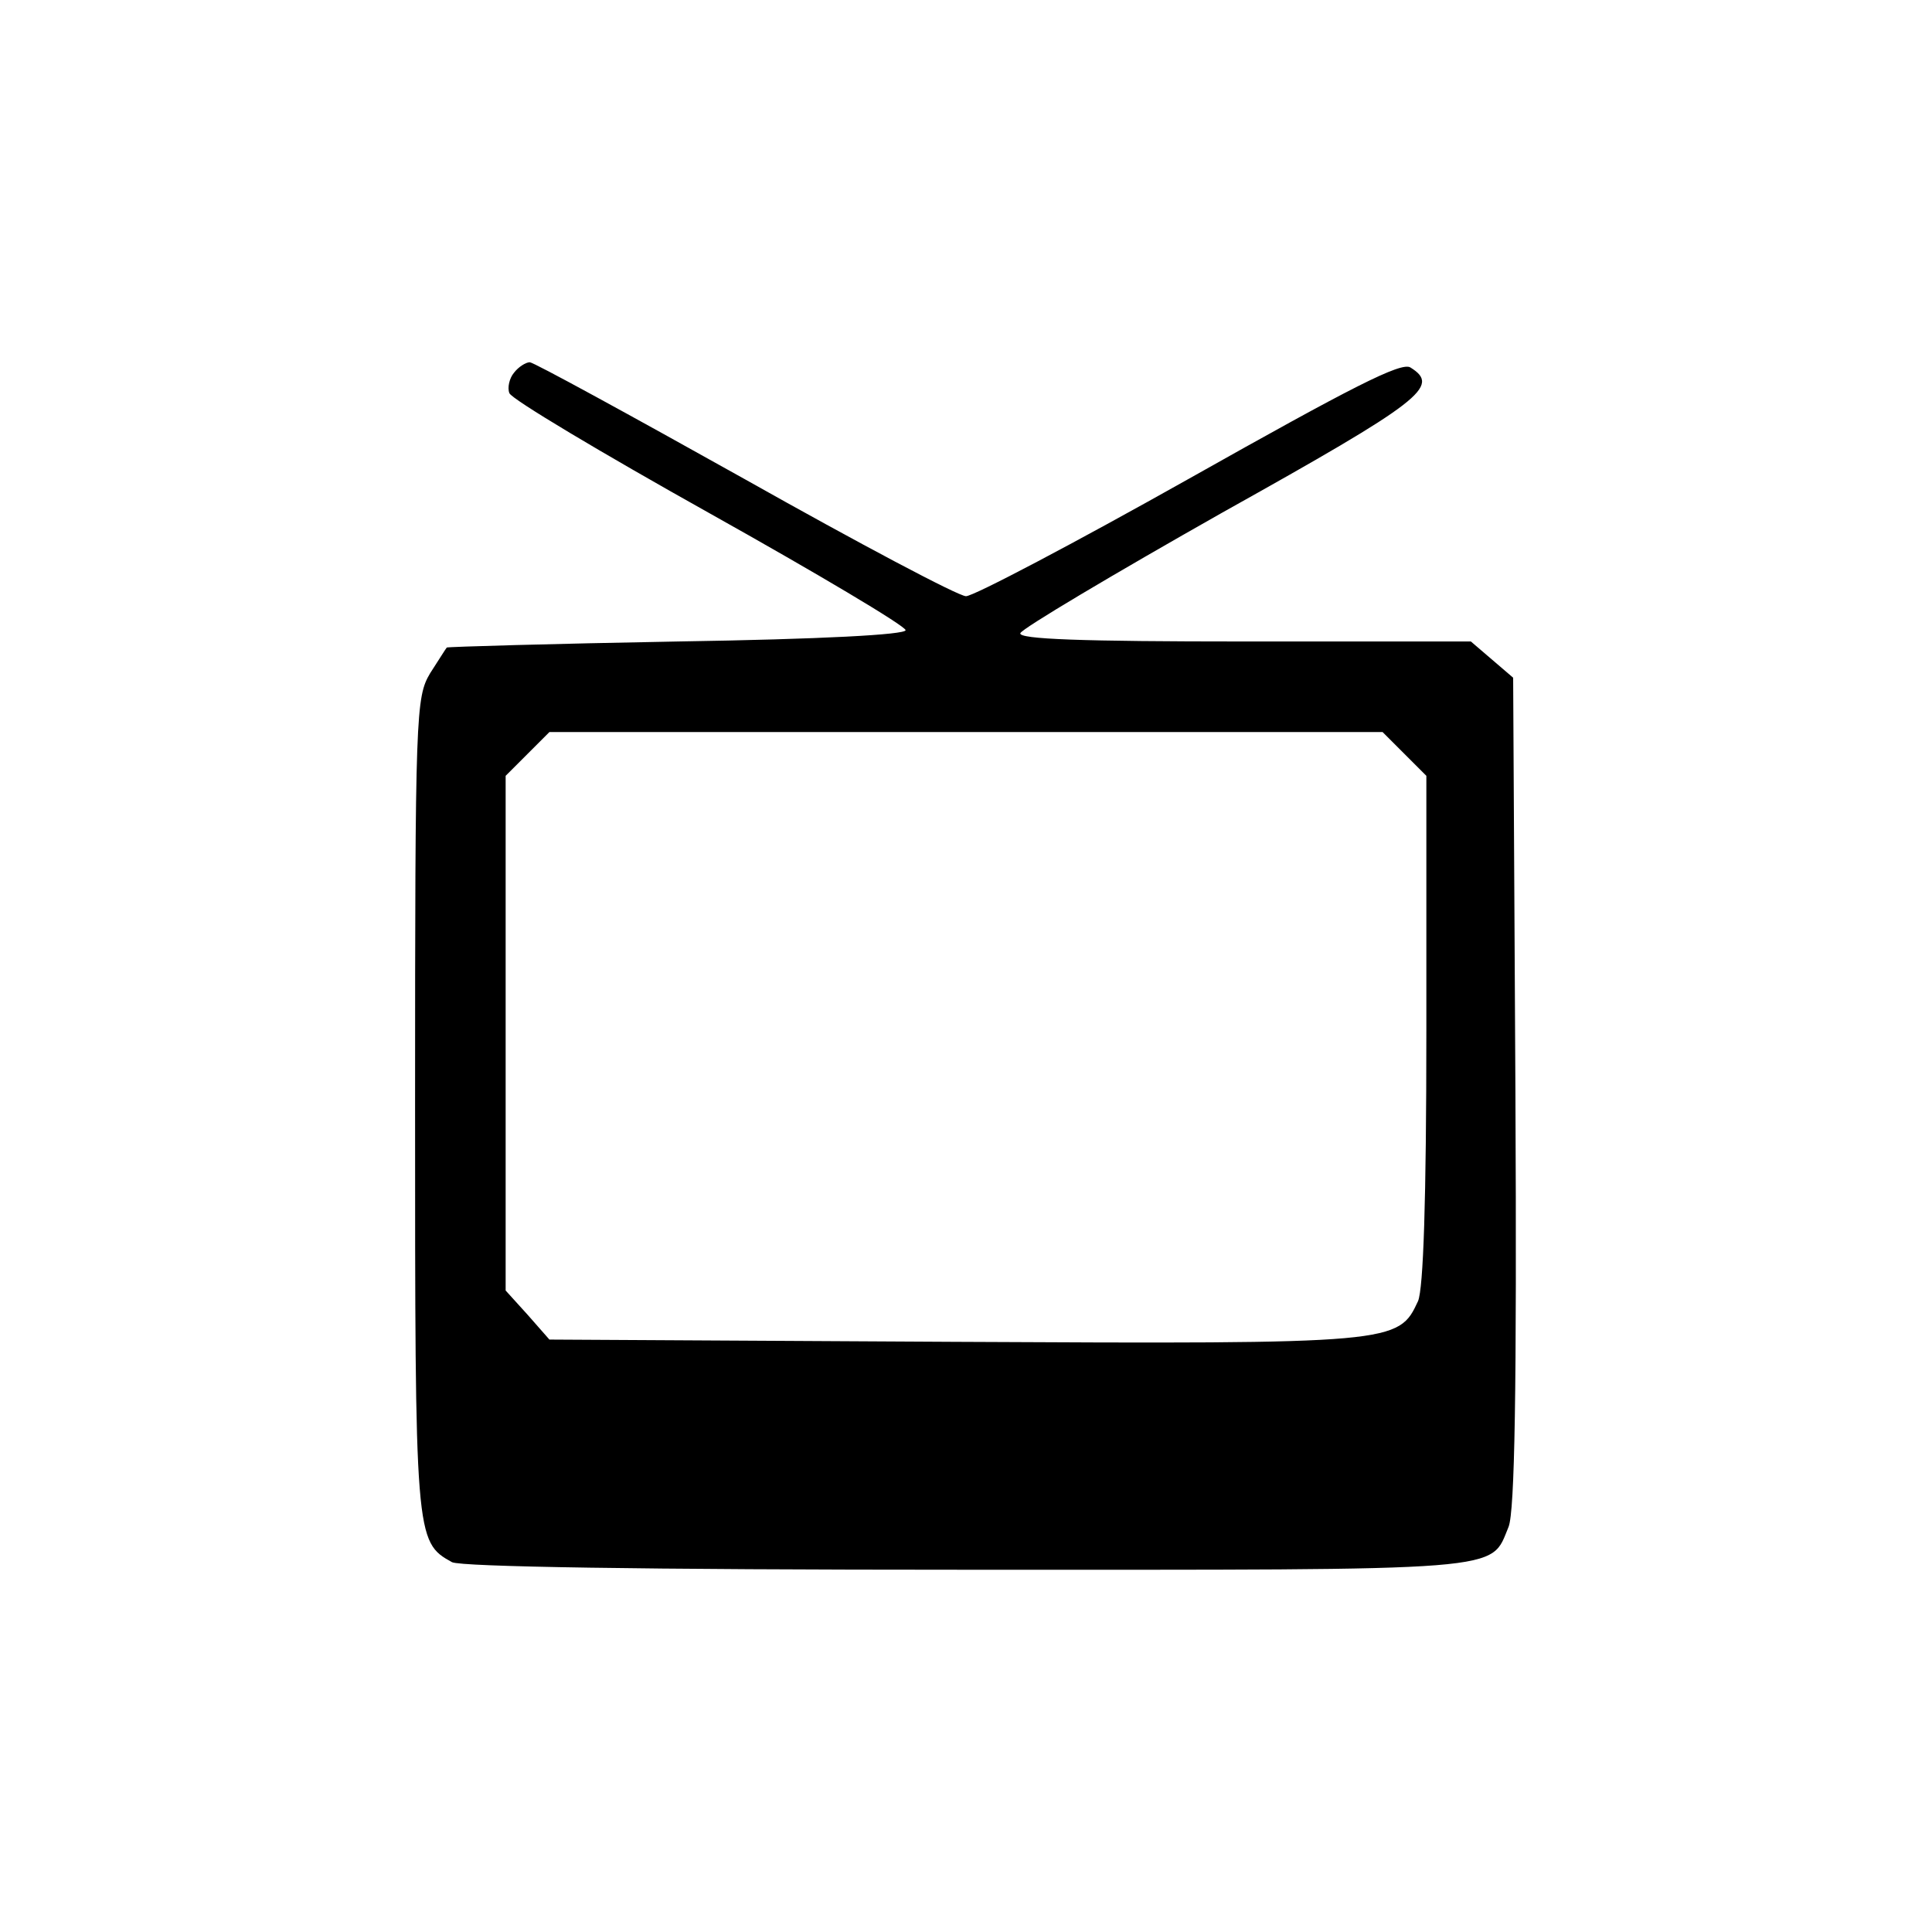 <?xml version="1.0" standalone="no"?>
<!DOCTYPE svg PUBLIC "-//W3C//DTD SVG 20010904//EN"
 "http://www.w3.org/TR/2001/REC-SVG-20010904/DTD/svg10.dtd">
<svg version="1.0" xmlns="http://www.w3.org/2000/svg" viewBox="0 0 256 256"
 preserveAspectRatio="xMidYMid meet">
<g transform="translate(0,256) scale(0.1,-0.1)" stroke="none">
<path d="M681 2066 c-6 -7 -9 -20 -6 -27 3 -8 122 -79 265 -159 143 -80 259
-149 260 -155 0 -6 -111 -12 -302 -15 -167 -3 -304 -7 -306 -8 -1 -1 -11 -17
-22 -34 -19 -32 -20 -52 -20 -571 0 -575 0 -580 49 -607 13 -6 247 -10 683
-10 724 0 692 -3 717 57 8 21 11 177 9 577 l-3 548 -28 24 -28 24 -300 0
c-215 0 -300 3 -297 11 2 6 123 78 268 160 265 148 289 167 249 192 -12 8 -78
-26 -293 -147 -153 -86 -286 -156 -296 -156 -10 0 -142 70 -293 155 -152 85
-280 155 -285 155 -5 0 -15 -6 -21 -14z m1180 -505 l29 -29 0 -336 c0 -229 -4
-343 -11 -360 -26 -56 -29 -57 -614 -54 l-537 3 -29 33 -29 32 0 341 0 341 29
29 29 29 552 0 552 0 29 -29z"/>
</g>
</svg>
